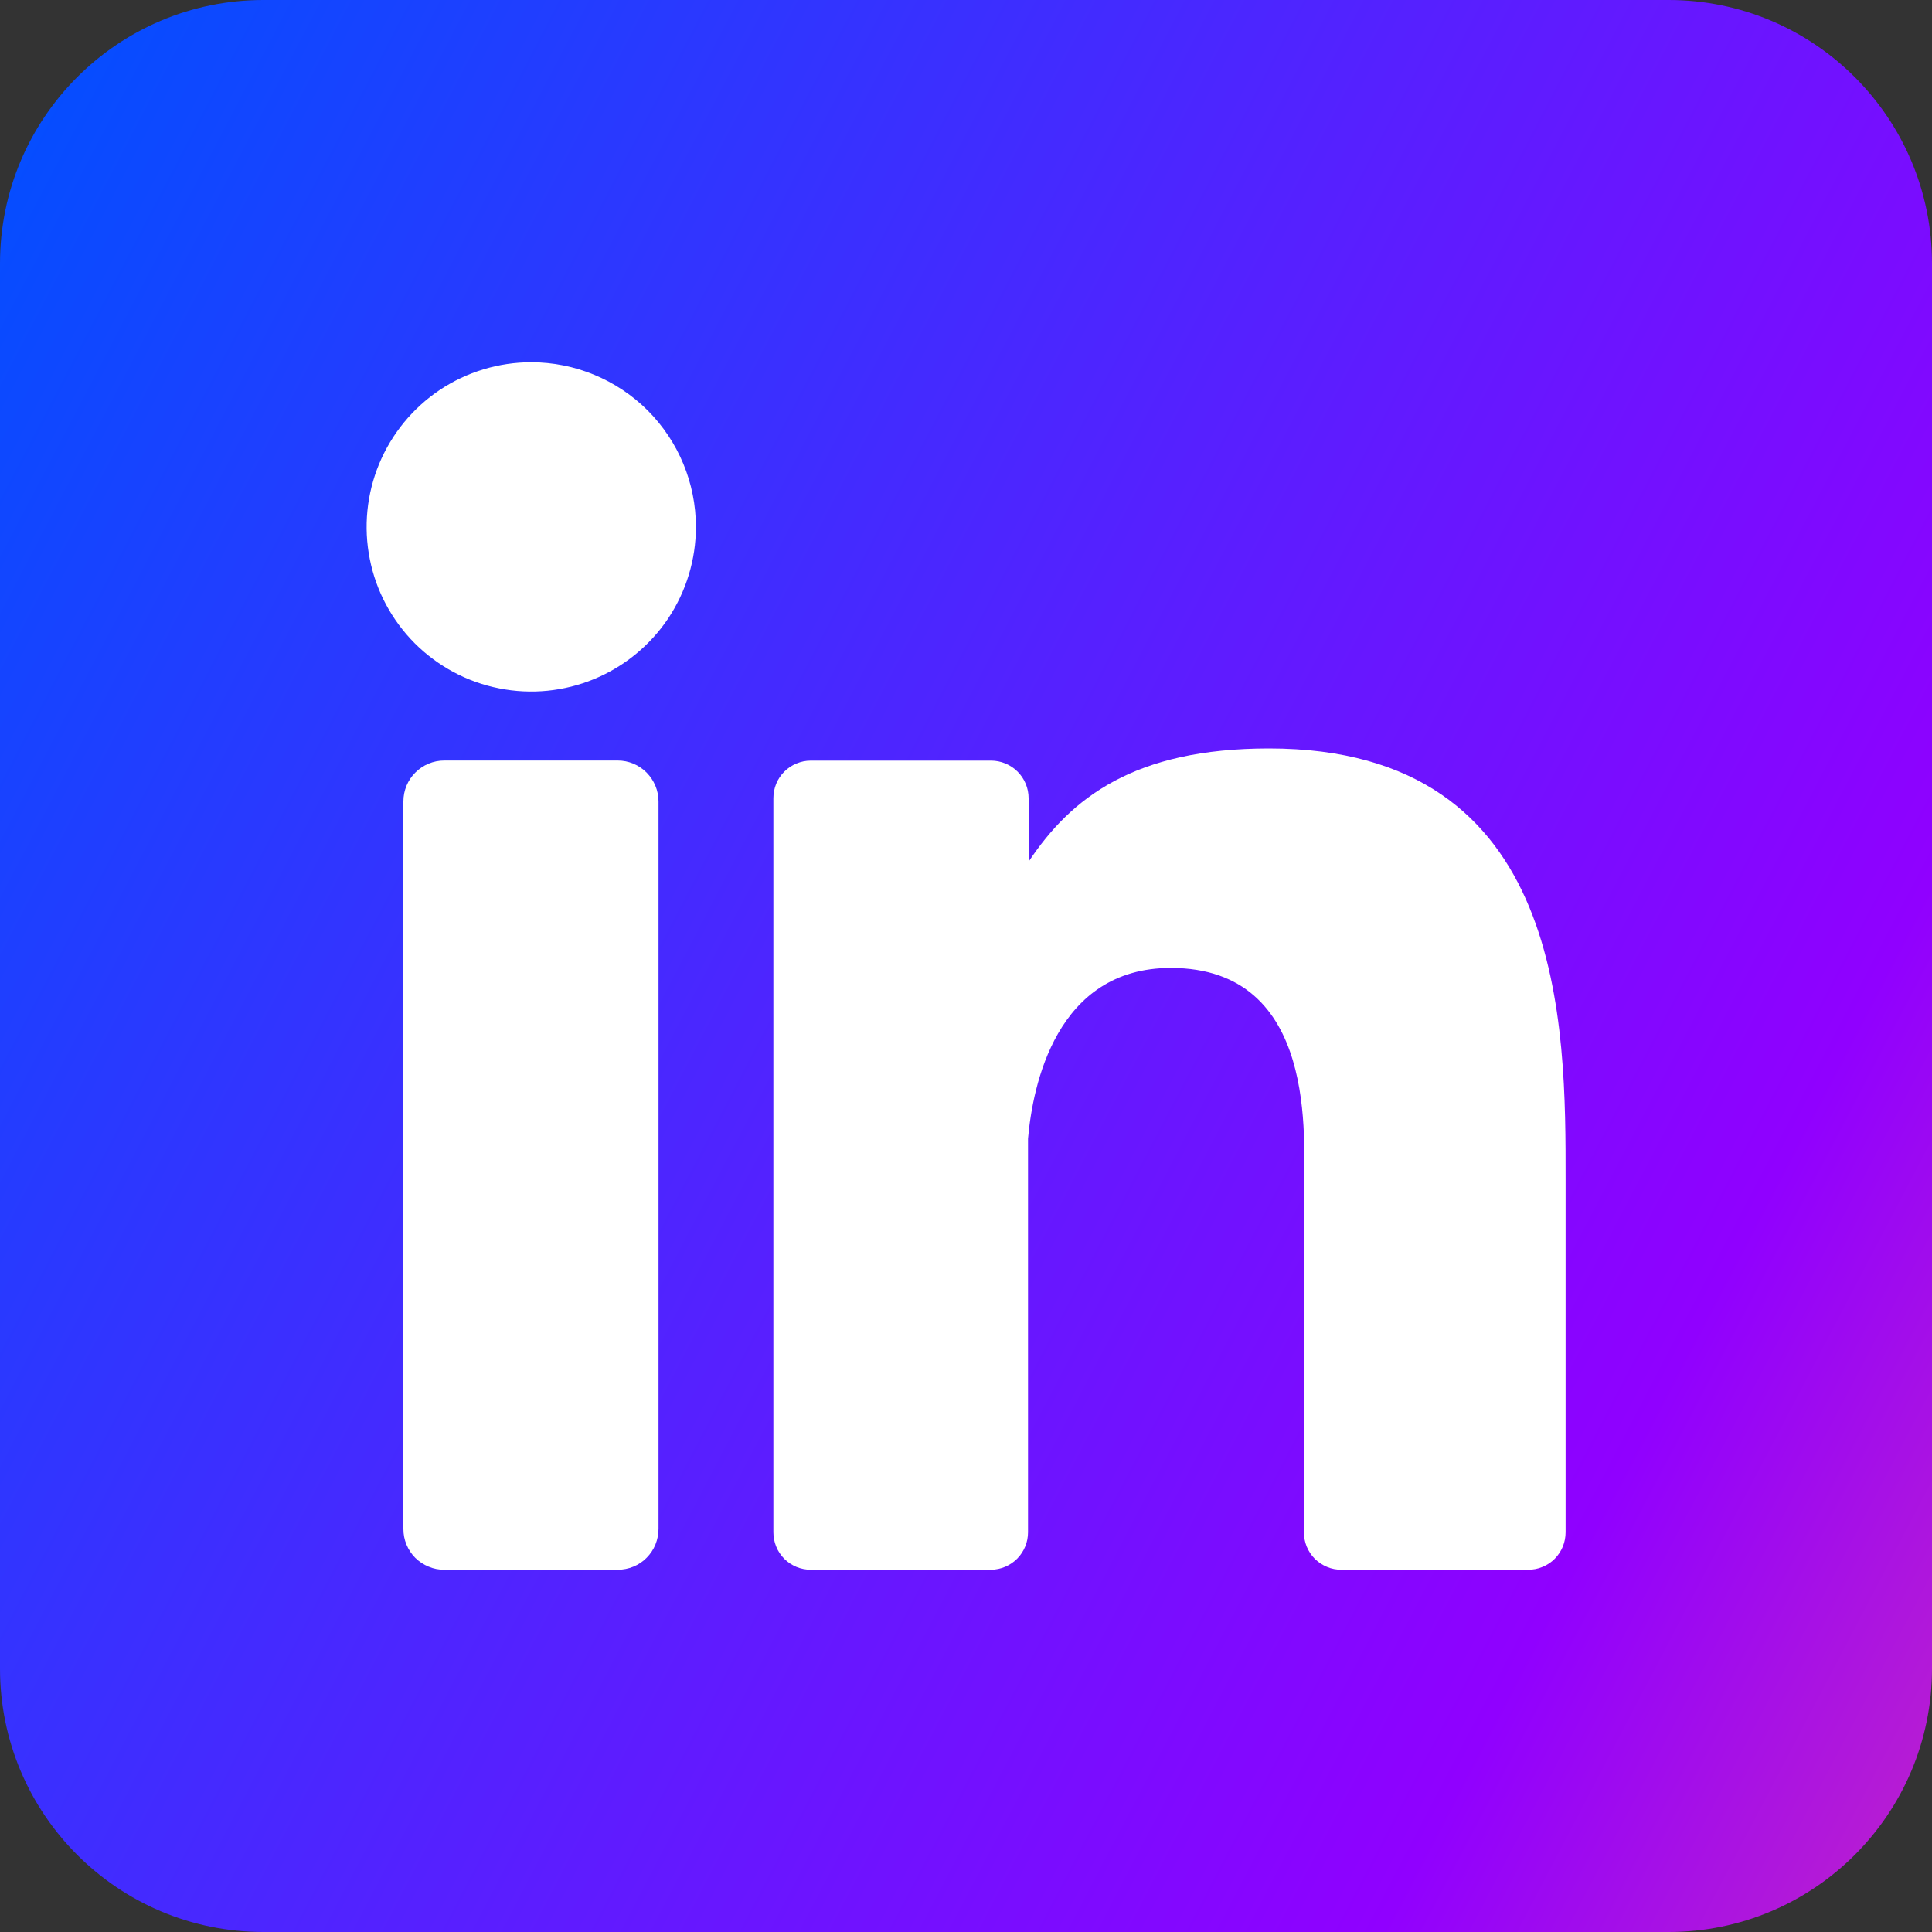 <svg width="20" height="20" viewBox="0 0 20 20" fill="none" xmlns="http://www.w3.org/2000/svg">
<rect x="0" y="0" width="20" height="20" fill="#333333" stroke="none"/>
<g clip-path="url(#clip0_3524_4715)">
<path d="M17.273 0H2.727C1.221 0 0 1.221 0 2.727V17.273C0 18.779 1.221 20 2.727 20H17.273C18.779 20 20 18.779 20 17.273V2.727C20 1.221 18.779 0 17.273 0Z" fill="url(#paint0_linear_3524_4715)"/>
<path d="M7.204 5.455C7.204 5.792 7.104 6.121 6.917 6.402C6.729 6.682 6.463 6.9 6.152 7.029C5.84 7.158 5.498 7.192 5.167 7.126C4.836 7.061 4.533 6.898 4.294 6.66C4.056 6.421 3.893 6.118 3.828 5.787C3.762 5.456 3.796 5.114 3.925 4.802C4.054 4.491 4.272 4.225 4.552 4.037C4.833 3.85 5.162 3.75 5.499 3.75C5.952 3.75 6.385 3.93 6.705 4.249C7.024 4.569 7.204 5.002 7.204 5.455Z" fill="white"/>
<path d="M6.817 8.296V15.826C6.817 15.882 6.806 15.937 6.785 15.989C6.764 16.04 6.733 16.087 6.694 16.126C6.655 16.166 6.608 16.197 6.557 16.218C6.506 16.239 6.451 16.25 6.395 16.25H4.599C4.543 16.25 4.488 16.24 4.437 16.218C4.385 16.197 4.339 16.166 4.299 16.127C4.26 16.088 4.229 16.041 4.208 15.99C4.186 15.938 4.176 15.883 4.176 15.828V8.296C4.176 8.184 4.22 8.076 4.3 7.997C4.379 7.918 4.486 7.873 4.599 7.873H6.395C6.507 7.873 6.614 7.918 6.693 7.997C6.772 8.077 6.817 8.184 6.817 8.296Z" fill="white"/>
<path d="M16.207 12.216V15.862C16.207 15.913 16.197 15.963 16.178 16.011C16.158 16.058 16.13 16.101 16.094 16.137C16.058 16.173 16.015 16.202 15.967 16.221C15.92 16.241 15.87 16.25 15.818 16.25H13.887C13.835 16.25 13.785 16.241 13.738 16.221C13.691 16.202 13.648 16.173 13.611 16.137C13.575 16.101 13.547 16.058 13.527 16.011C13.508 15.963 13.498 15.913 13.498 15.862V12.329C13.498 11.802 13.652 10.02 12.12 10.02C10.932 10.02 10.69 11.239 10.642 11.787V15.862C10.642 15.964 10.602 16.062 10.53 16.135C10.459 16.207 10.361 16.249 10.259 16.25H8.393C8.342 16.25 8.292 16.24 8.245 16.221C8.198 16.201 8.155 16.173 8.119 16.137C8.083 16.1 8.054 16.058 8.035 16.01C8.016 15.963 8.006 15.913 8.006 15.862V8.263C8.006 8.212 8.016 8.161 8.035 8.114C8.054 8.067 8.083 8.024 8.119 7.988C8.155 7.952 8.198 7.923 8.245 7.904C8.292 7.884 8.342 7.874 8.393 7.874H10.259C10.362 7.874 10.461 7.915 10.534 7.988C10.607 8.061 10.648 8.16 10.648 8.263V8.92C11.089 8.258 11.742 7.748 13.137 7.748C16.225 7.748 16.207 10.632 16.207 12.216Z" fill="white"/>
</g>
<defs>
<linearGradient id="paint0_linear_3524_4715" x1="-0.868" y1="1.847" x2="22.162" y2="13.902" gradientUnits="userSpaceOnUse">
<stop stop-color="#0050FF"/>
<stop offset="0.84" stop-color="#9000FF"/>
<stop offset="1" stop-color="#B61CD4"/>
</linearGradient>
<clipPath id="clip0_3524_4715">
<rect width="20" height="20" fill="white"/>
</clipPath>
</defs>
</svg>
